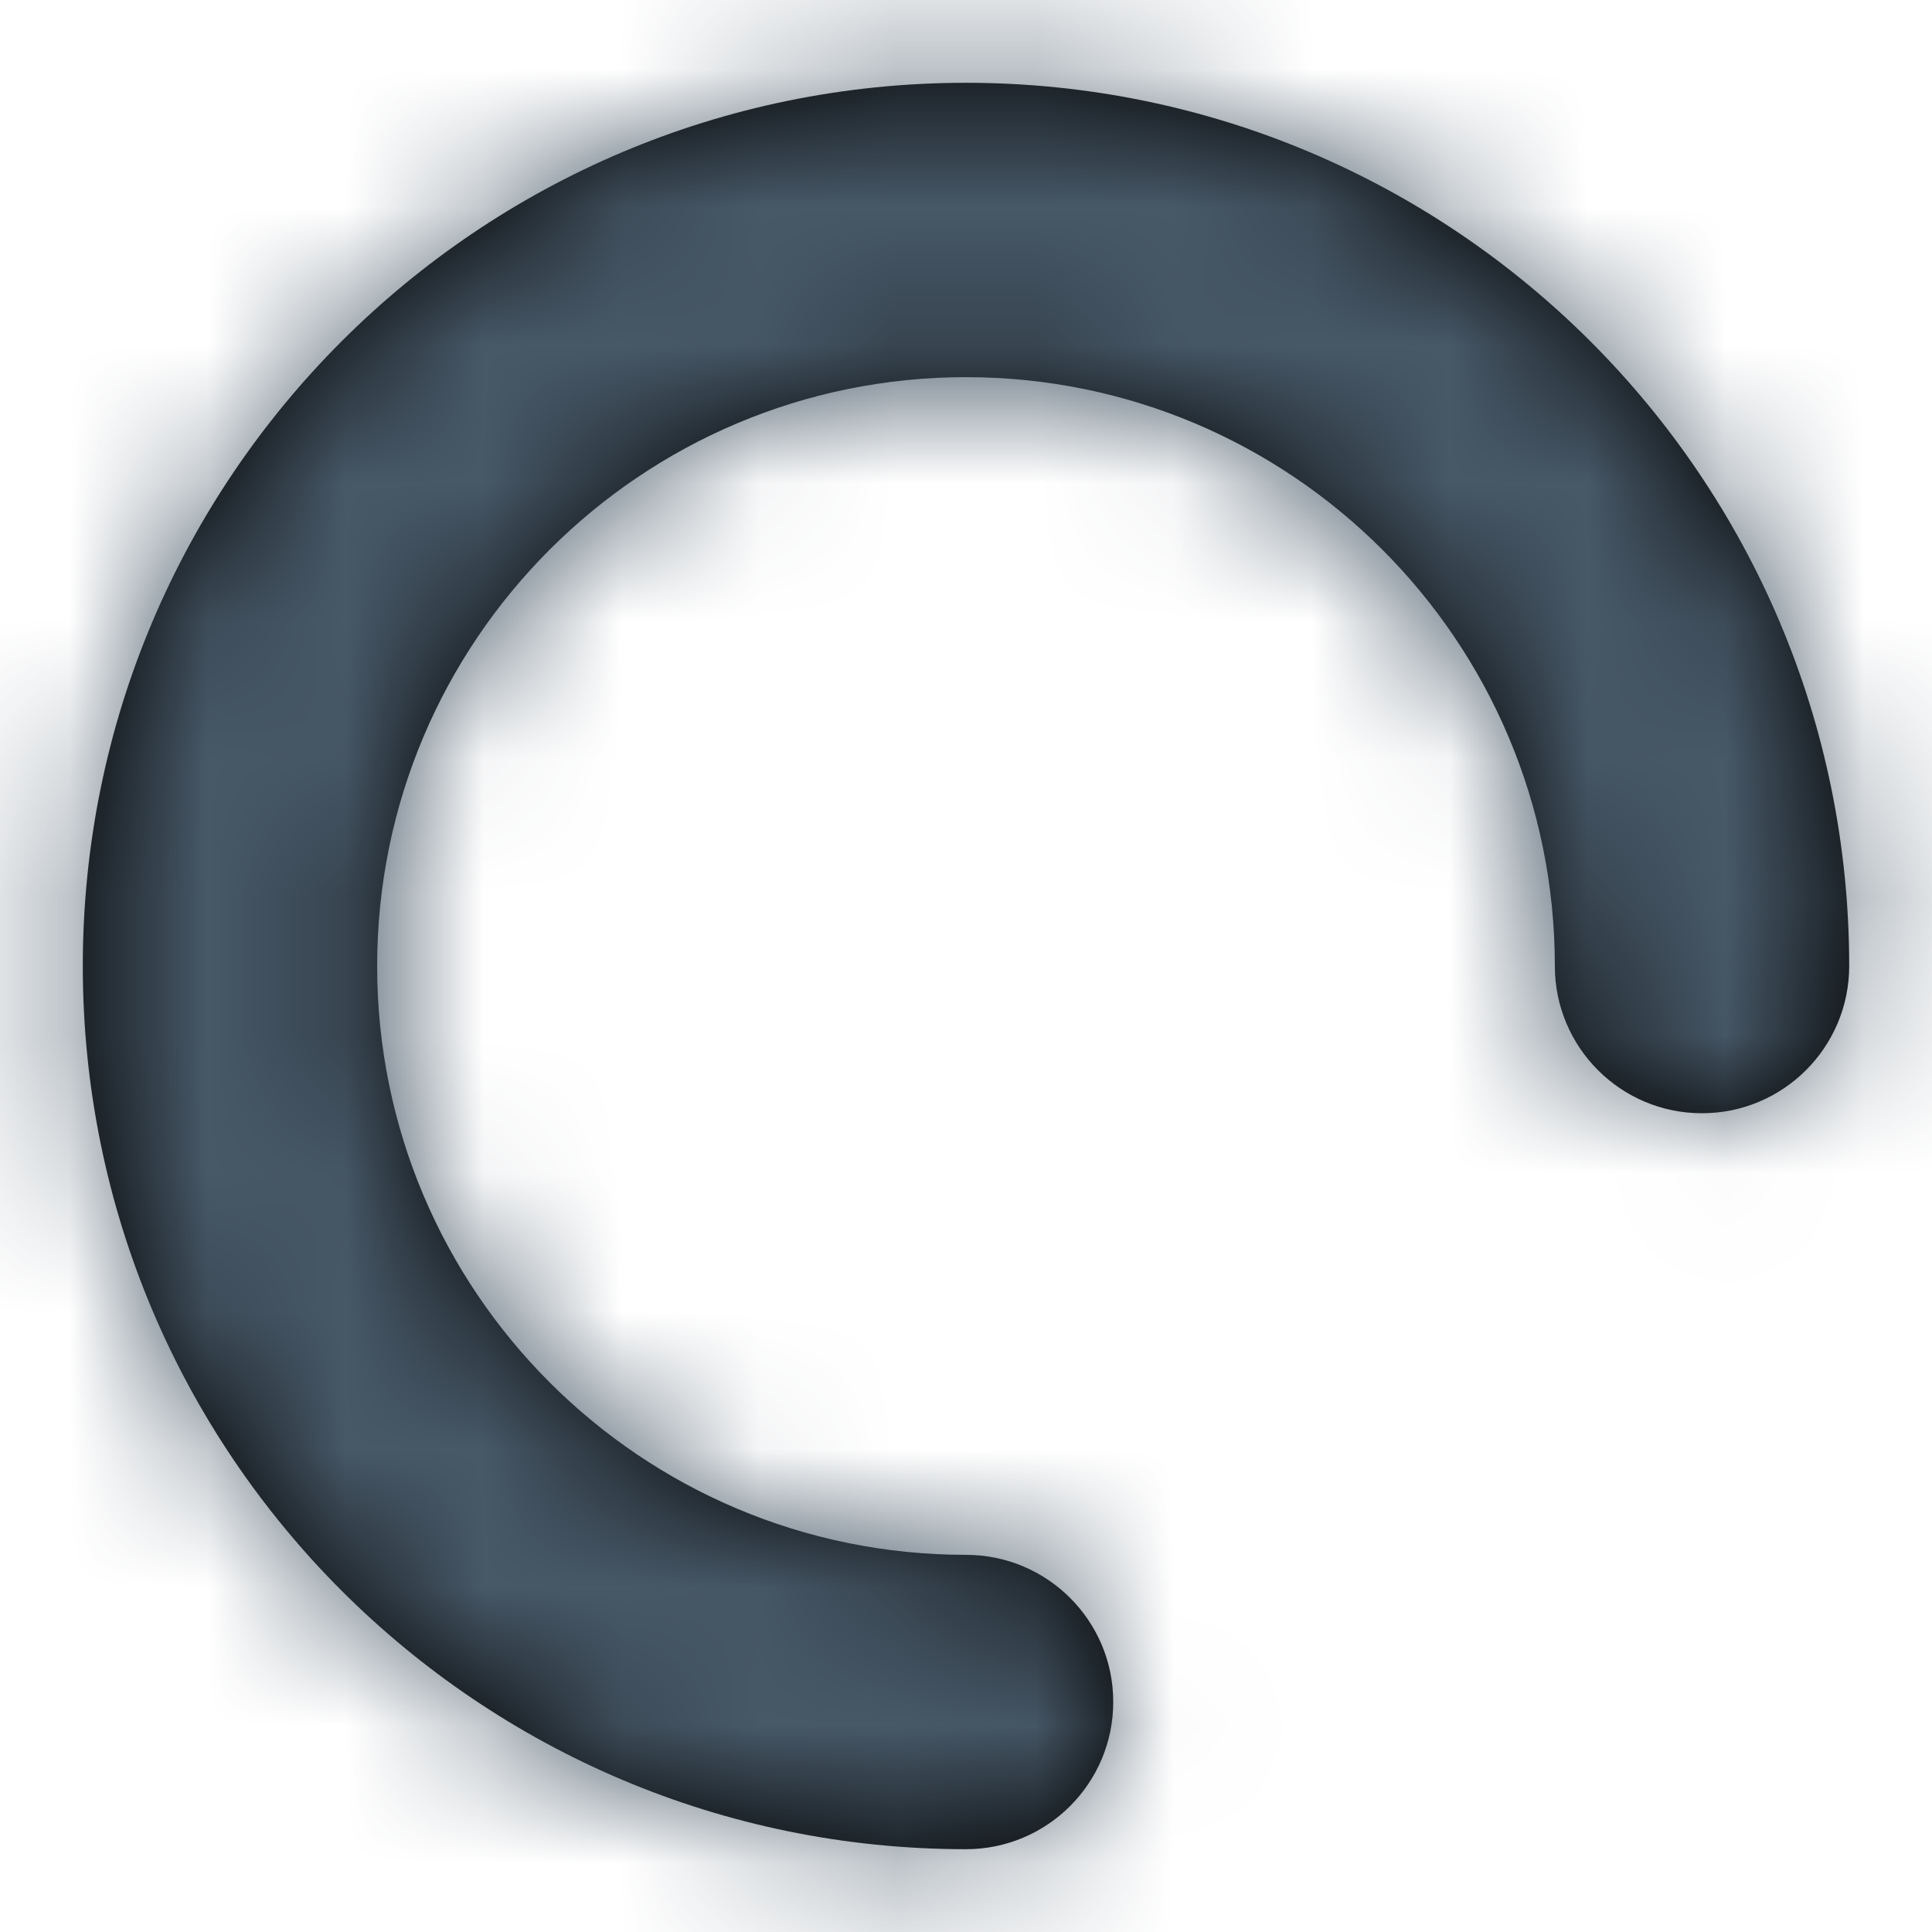 <svg width="14" height="14" viewBox="0 0 14 14" fill="none" xmlns="http://www.w3.org/2000/svg">
<path d="M13.4 7C13.4 7.589 12.922 8.067 12.333 8.067C11.744 8.067 11.267 7.589 11.267 7C11.267 4.644 9.356 2.733 7 2.733C4.644 2.733 2.733 4.644 2.733 7C2.733 9.357 4.644 11.267 7 11.267C7.589 11.267 8.067 11.744 8.067 12.333C8.067 12.922 7.589 13.4 7 13.4C3.465 13.4 0.6 10.535 0.6 7C0.6 3.465 3.465 0.6 7 0.6C10.535 0.6 13.4 3.465 13.4 7Z" fill="black"/>
<mask id="mask0_14808_35534" style="mask-type:luminance" maskUnits="userSpaceOnUse" x="0" y="0" width="14" height="14">
<path d="M13.4 7C13.4 7.589 12.922 8.067 12.333 8.067C11.744 8.067 11.267 7.589 11.267 7C11.267 4.644 9.356 2.733 7 2.733C4.644 2.733 2.733 4.644 2.733 7C2.733 9.357 4.644 11.267 7 11.267C7.589 11.267 8.067 11.744 8.067 12.333C8.067 12.922 7.589 13.4 7 13.4C3.465 13.4 0.6 10.535 0.6 7C0.6 3.465 3.465 0.6 7 0.6C10.535 0.6 13.4 3.465 13.4 7Z" fill="white"/>
</mask>
<g mask="url(#mask0_14808_35534)">
<rect x="-1" y="-1" width="16" height="16" fill="#475867"/>
</g>
</svg>

